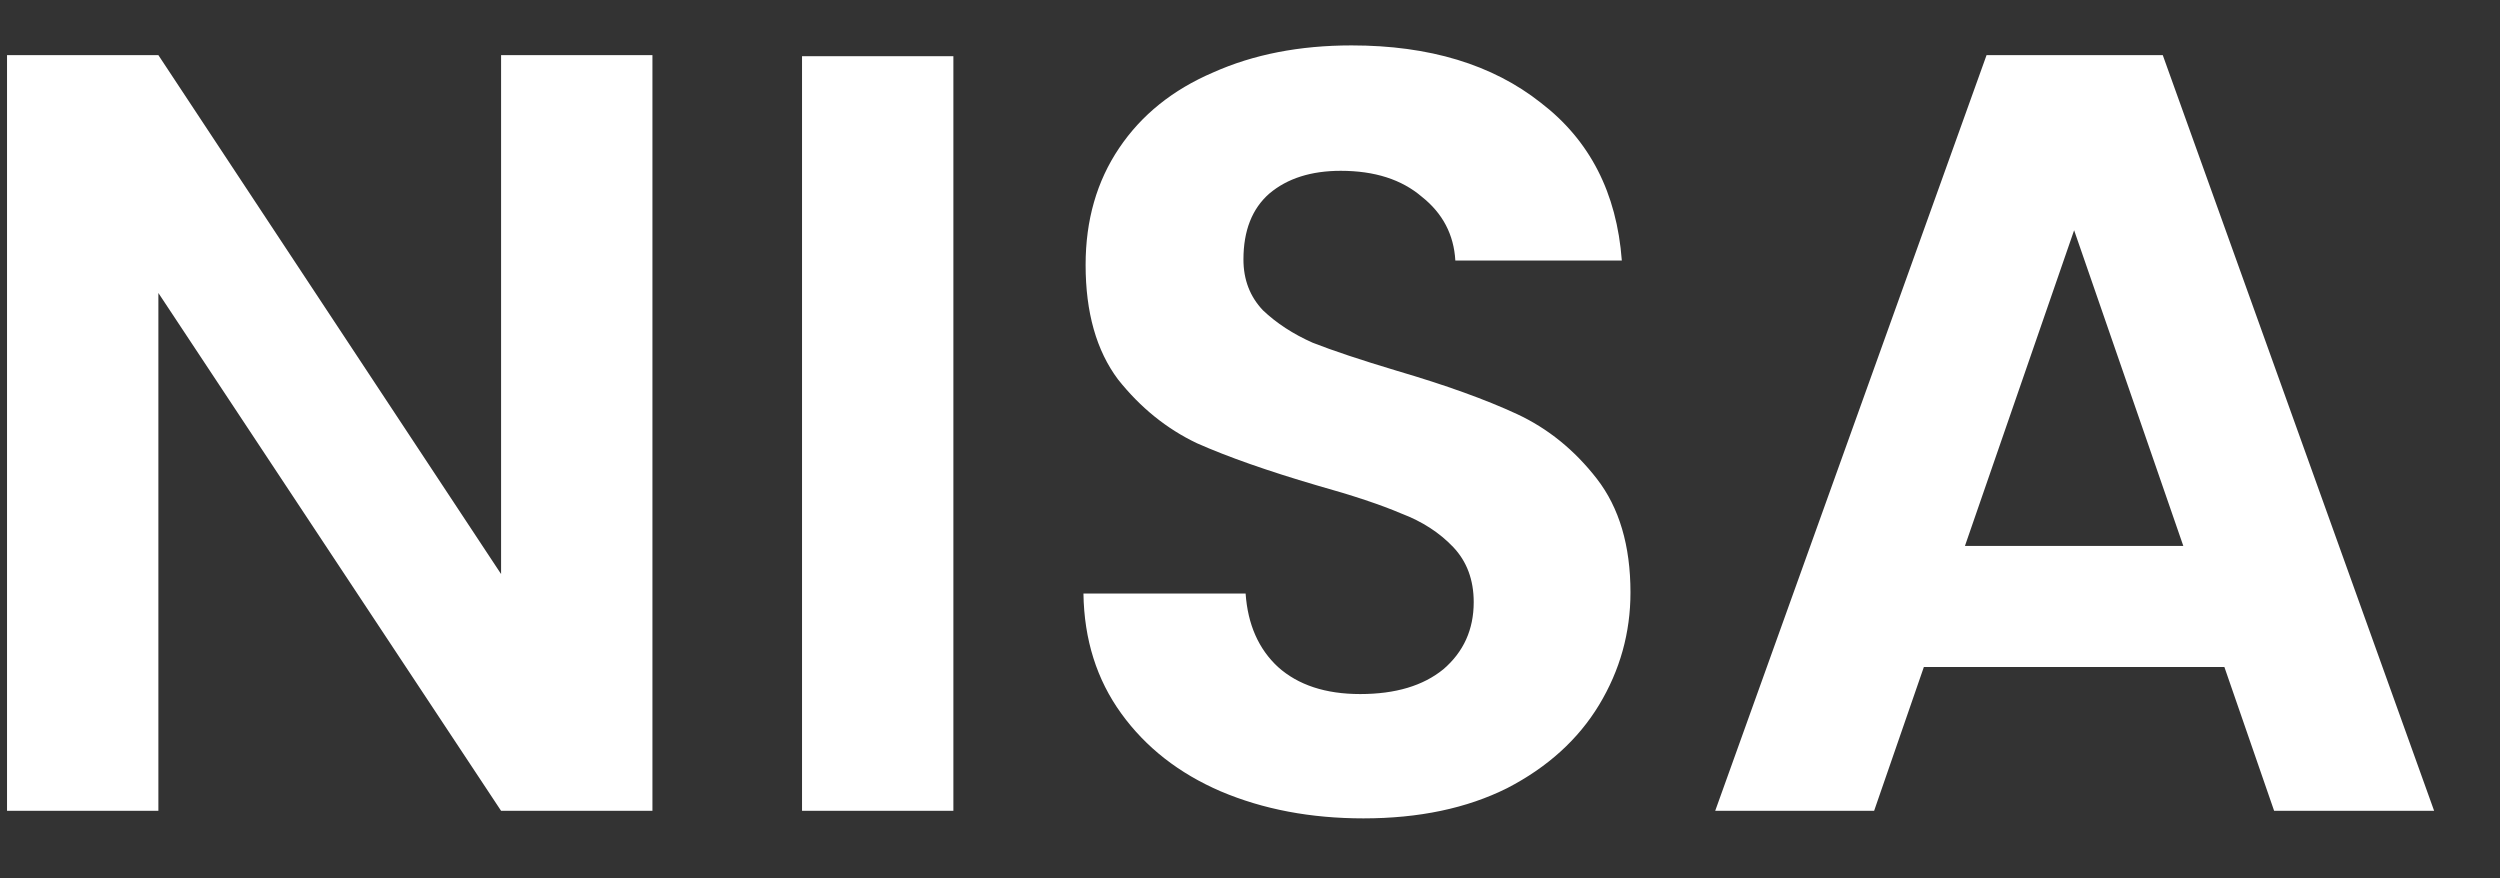 <svg width="37" height="13" viewBox="0 0 37 13" fill="none" xmlns="http://www.w3.org/2000/svg">
<rect x="0" y="0" width="37" height="13" fill="#333333" stroke="none"/>
<path d="M9.656 12H7.416L2.344 4.336V12H0.104V0.816H2.344L7.416 8.496V0.816H9.656V12ZM14.11 0.832V12H11.87V0.832H14.11ZM20.179 12.112C19.4 12.112 18.696 11.979 18.067 11.712C17.448 11.445 16.957 11.061 16.595 10.56C16.232 10.059 16.045 9.467 16.035 8.784H18.435C18.467 9.243 18.627 9.605 18.915 9.872C19.213 10.139 19.619 10.272 20.131 10.272C20.653 10.272 21.064 10.149 21.363 9.904C21.661 9.648 21.811 9.317 21.811 8.912C21.811 8.581 21.709 8.309 21.507 8.096C21.304 7.883 21.048 7.717 20.739 7.6C20.44 7.472 20.024 7.333 19.491 7.184C18.765 6.971 18.173 6.763 17.715 6.56C17.267 6.347 16.877 6.032 16.547 5.616C16.227 5.189 16.067 4.624 16.067 3.92C16.067 3.259 16.232 2.683 16.563 2.192C16.893 1.701 17.357 1.328 17.955 1.072C18.552 0.805 19.235 0.672 20.003 0.672C21.155 0.672 22.088 0.955 22.803 1.52C23.528 2.075 23.928 2.853 24.003 3.856H21.539C21.517 3.472 21.352 3.157 21.043 2.912C20.744 2.656 20.344 2.528 19.843 2.528C19.405 2.528 19.053 2.64 18.787 2.864C18.531 3.088 18.403 3.413 18.403 3.84C18.403 4.139 18.499 4.389 18.691 4.592C18.893 4.784 19.139 4.944 19.427 5.072C19.725 5.189 20.141 5.328 20.675 5.488C21.4 5.701 21.992 5.915 22.451 6.128C22.909 6.341 23.304 6.661 23.635 7.088C23.965 7.515 24.131 8.075 24.131 8.768C24.131 9.365 23.976 9.92 23.667 10.432C23.357 10.944 22.904 11.355 22.307 11.664C21.709 11.963 21 12.112 20.179 12.112ZM32.921 9.872H28.473L27.737 12H25.385L29.401 0.816H32.009L36.025 12H33.657L32.921 9.872ZM32.313 8.08L30.697 3.408L29.081 8.08H32.313Z" fill="white"/>
</svg>
